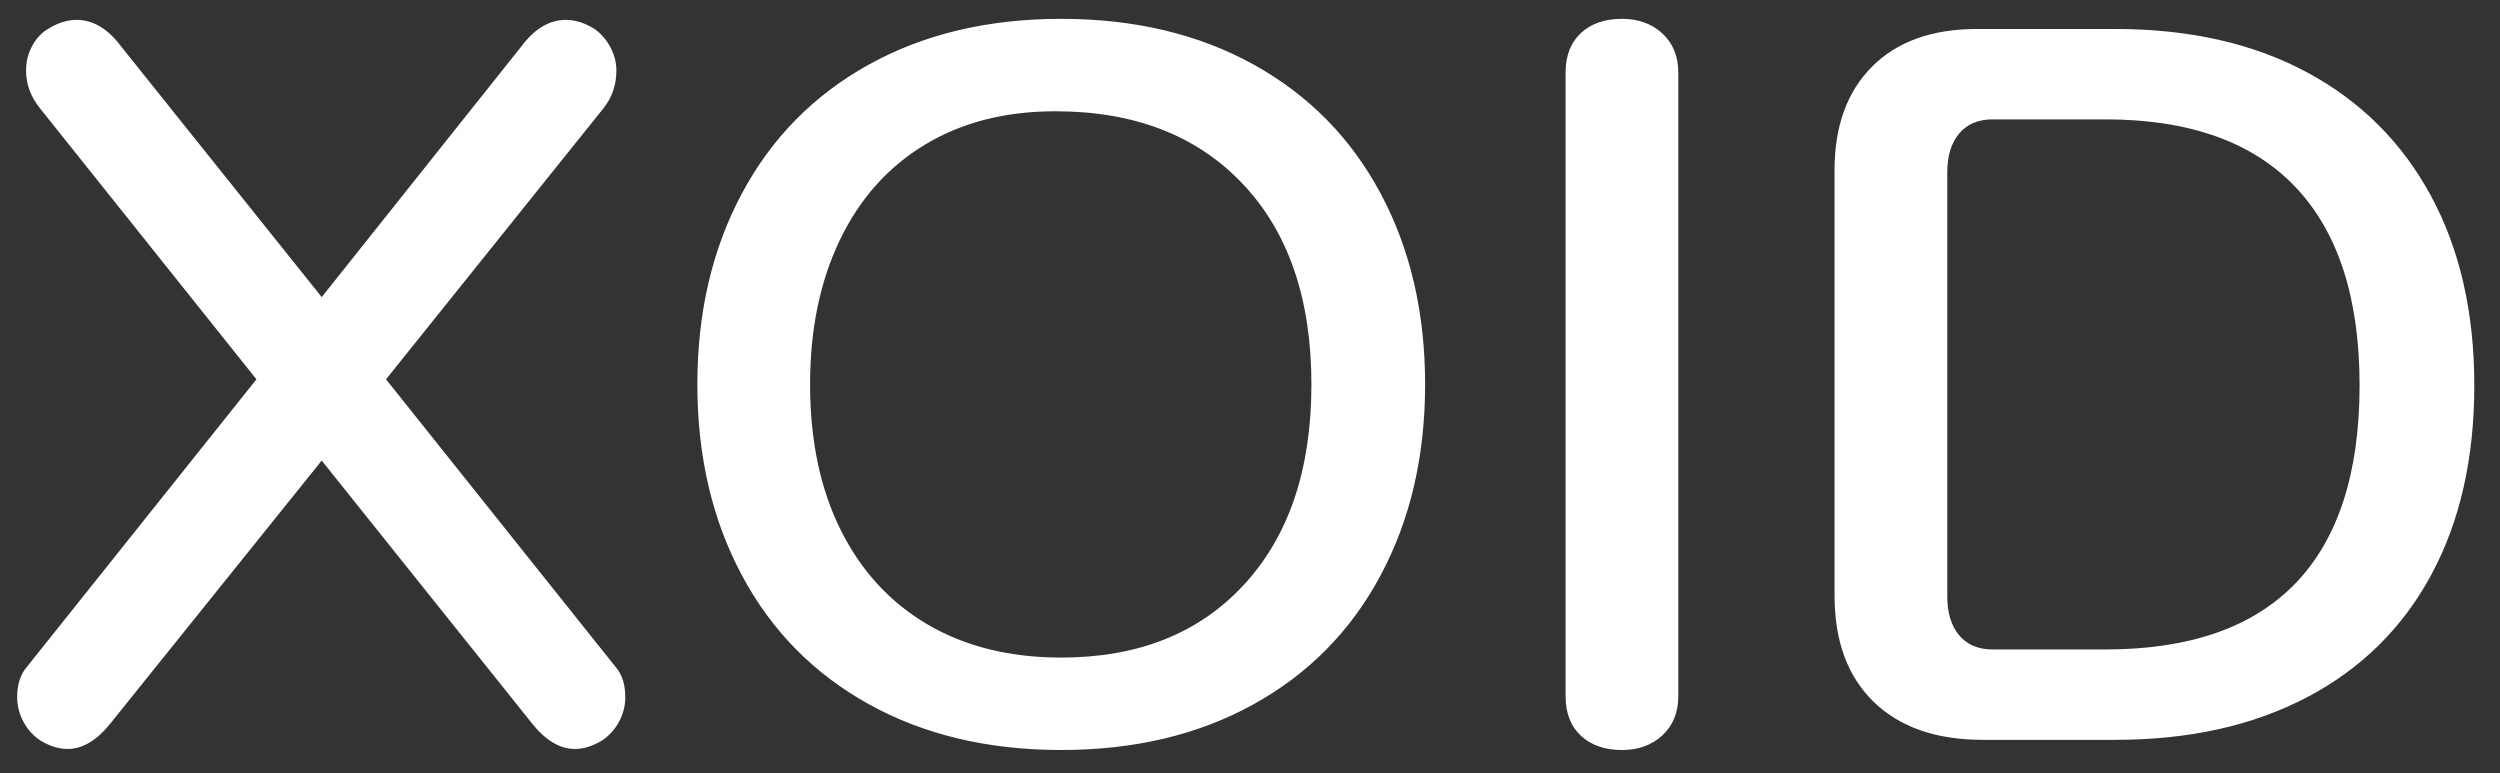 <svg xmlns="http://www.w3.org/2000/svg" viewBox="48.423 17.138 46.307 14.321" width="46.307" height="14.321">
  <rect x="48.423" y="17.138" width="46.307" height="14.321" fill="#333333" stroke="none"/>
  <path style="fill: #fff;" d="M 59.822 29.487 C 59.944 29.625 60.005 29.813 60.005 30.052 C 60.005 30.215 59.965 30.368 59.886 30.512 C 59.806 30.657 59.7 30.773 59.565 30.86 C 59.394 30.961 59.229 31.011 59.071 31.011 C 58.79 31.011 58.521 30.848 58.265 30.522 L 54.382 25.669 L 50.481 30.522 C 50.224 30.848 49.956 31.011 49.675 31.011 C 49.516 31.011 49.351 30.961 49.18 30.86 C 49.046 30.773 48.939 30.657 48.86 30.512 C 48.781 30.368 48.741 30.215 48.741 30.052 C 48.741 29.813 48.802 29.625 48.924 29.487 L 53.173 24.164 L 49.162 19.142 C 48.991 18.929 48.906 18.697 48.906 18.446 C 48.906 18.283 48.942 18.133 49.016 17.995 C 49.089 17.857 49.187 17.75 49.309 17.675 C 49.492 17.562 49.669 17.506 49.84 17.506 C 50.145 17.506 50.42 17.669 50.664 17.995 L 54.382 22.641 L 58.082 17.995 C 58.326 17.669 58.601 17.506 58.906 17.506 C 59.077 17.506 59.254 17.562 59.437 17.675 C 59.559 17.763 59.657 17.876 59.73 18.014 C 59.803 18.152 59.84 18.296 59.84 18.446 C 59.84 18.71 59.761 18.942 59.602 19.142 L 55.573 24.164 L 59.822 29.487 Z M 68.08 31.03 C 66.725 31.03 65.538 30.748 64.518 30.183 C 63.499 29.619 62.714 28.823 62.165 27.794 C 61.615 26.766 61.34 25.588 61.34 24.258 C 61.34 22.929 61.615 21.75 62.165 20.722 C 62.714 19.694 63.499 18.898 64.518 18.333 C 65.538 17.769 66.725 17.487 68.08 17.487 C 69.436 17.487 70.623 17.769 71.643 18.333 C 72.662 18.898 73.447 19.694 73.996 20.722 C 74.546 21.75 74.82 22.929 74.82 24.258 C 74.82 25.588 74.546 26.766 73.996 27.794 C 73.447 28.823 72.662 29.619 71.643 30.183 C 70.623 30.748 69.436 31.03 68.08 31.03 Z M 68.08 29.318 C 69.509 29.318 70.638 28.867 71.469 27.964 C 72.299 27.061 72.714 25.826 72.714 24.258 C 72.714 22.678 72.29 21.44 71.441 20.543 C 70.593 19.647 69.436 19.199 67.971 19.199 C 67.043 19.199 66.237 19.405 65.553 19.819 C 64.869 20.233 64.344 20.822 63.978 21.587 C 63.611 22.352 63.428 23.243 63.428 24.258 C 63.428 25.299 63.618 26.199 63.996 26.957 C 64.375 27.716 64.912 28.299 65.608 28.707 C 66.304 29.114 67.128 29.318 68.08 29.318 Z M 78.466 31.03 C 78.149 31.03 77.895 30.942 77.706 30.766 C 77.517 30.591 77.422 30.346 77.422 30.033 L 77.422 18.484 C 77.422 18.17 77.517 17.926 77.706 17.75 C 77.895 17.575 78.149 17.487 78.466 17.487 C 78.771 17.487 79.022 17.578 79.217 17.76 C 79.412 17.941 79.51 18.183 79.51 18.484 L 79.51 30.033 C 79.51 30.334 79.412 30.575 79.217 30.757 C 79.022 30.939 78.771 31.03 78.466 31.03 Z M 85.151 30.842 C 84.284 30.842 83.609 30.606 83.127 30.136 C 82.645 29.666 82.404 29.011 82.404 28.171 L 82.404 20.29 C 82.404 19.474 82.636 18.835 83.1 18.371 C 83.564 17.907 84.211 17.675 85.041 17.675 L 87.605 17.675 C 88.973 17.675 90.154 17.941 91.149 18.474 C 92.144 19.007 92.91 19.769 93.448 20.76 C 93.985 21.75 94.254 22.923 94.254 24.277 C 94.254 25.631 93.988 26.801 93.457 27.785 C 92.926 28.769 92.16 29.525 91.158 30.052 C 90.157 30.578 88.973 30.842 87.605 30.842 L 85.151 30.842 Z M 87.422 29.168 C 88.985 29.168 90.16 28.757 90.948 27.936 C 91.735 27.114 92.129 25.895 92.129 24.277 C 92.129 22.66 91.732 21.434 90.939 20.6 C 90.145 19.766 88.973 19.349 87.422 19.349 L 85.334 19.349 C 85.065 19.349 84.858 19.437 84.711 19.612 C 84.565 19.788 84.492 20.026 84.492 20.327 L 84.492 28.189 C 84.492 28.49 84.565 28.729 84.711 28.904 C 84.858 29.08 85.065 29.168 85.334 29.168 Z" />
</svg>